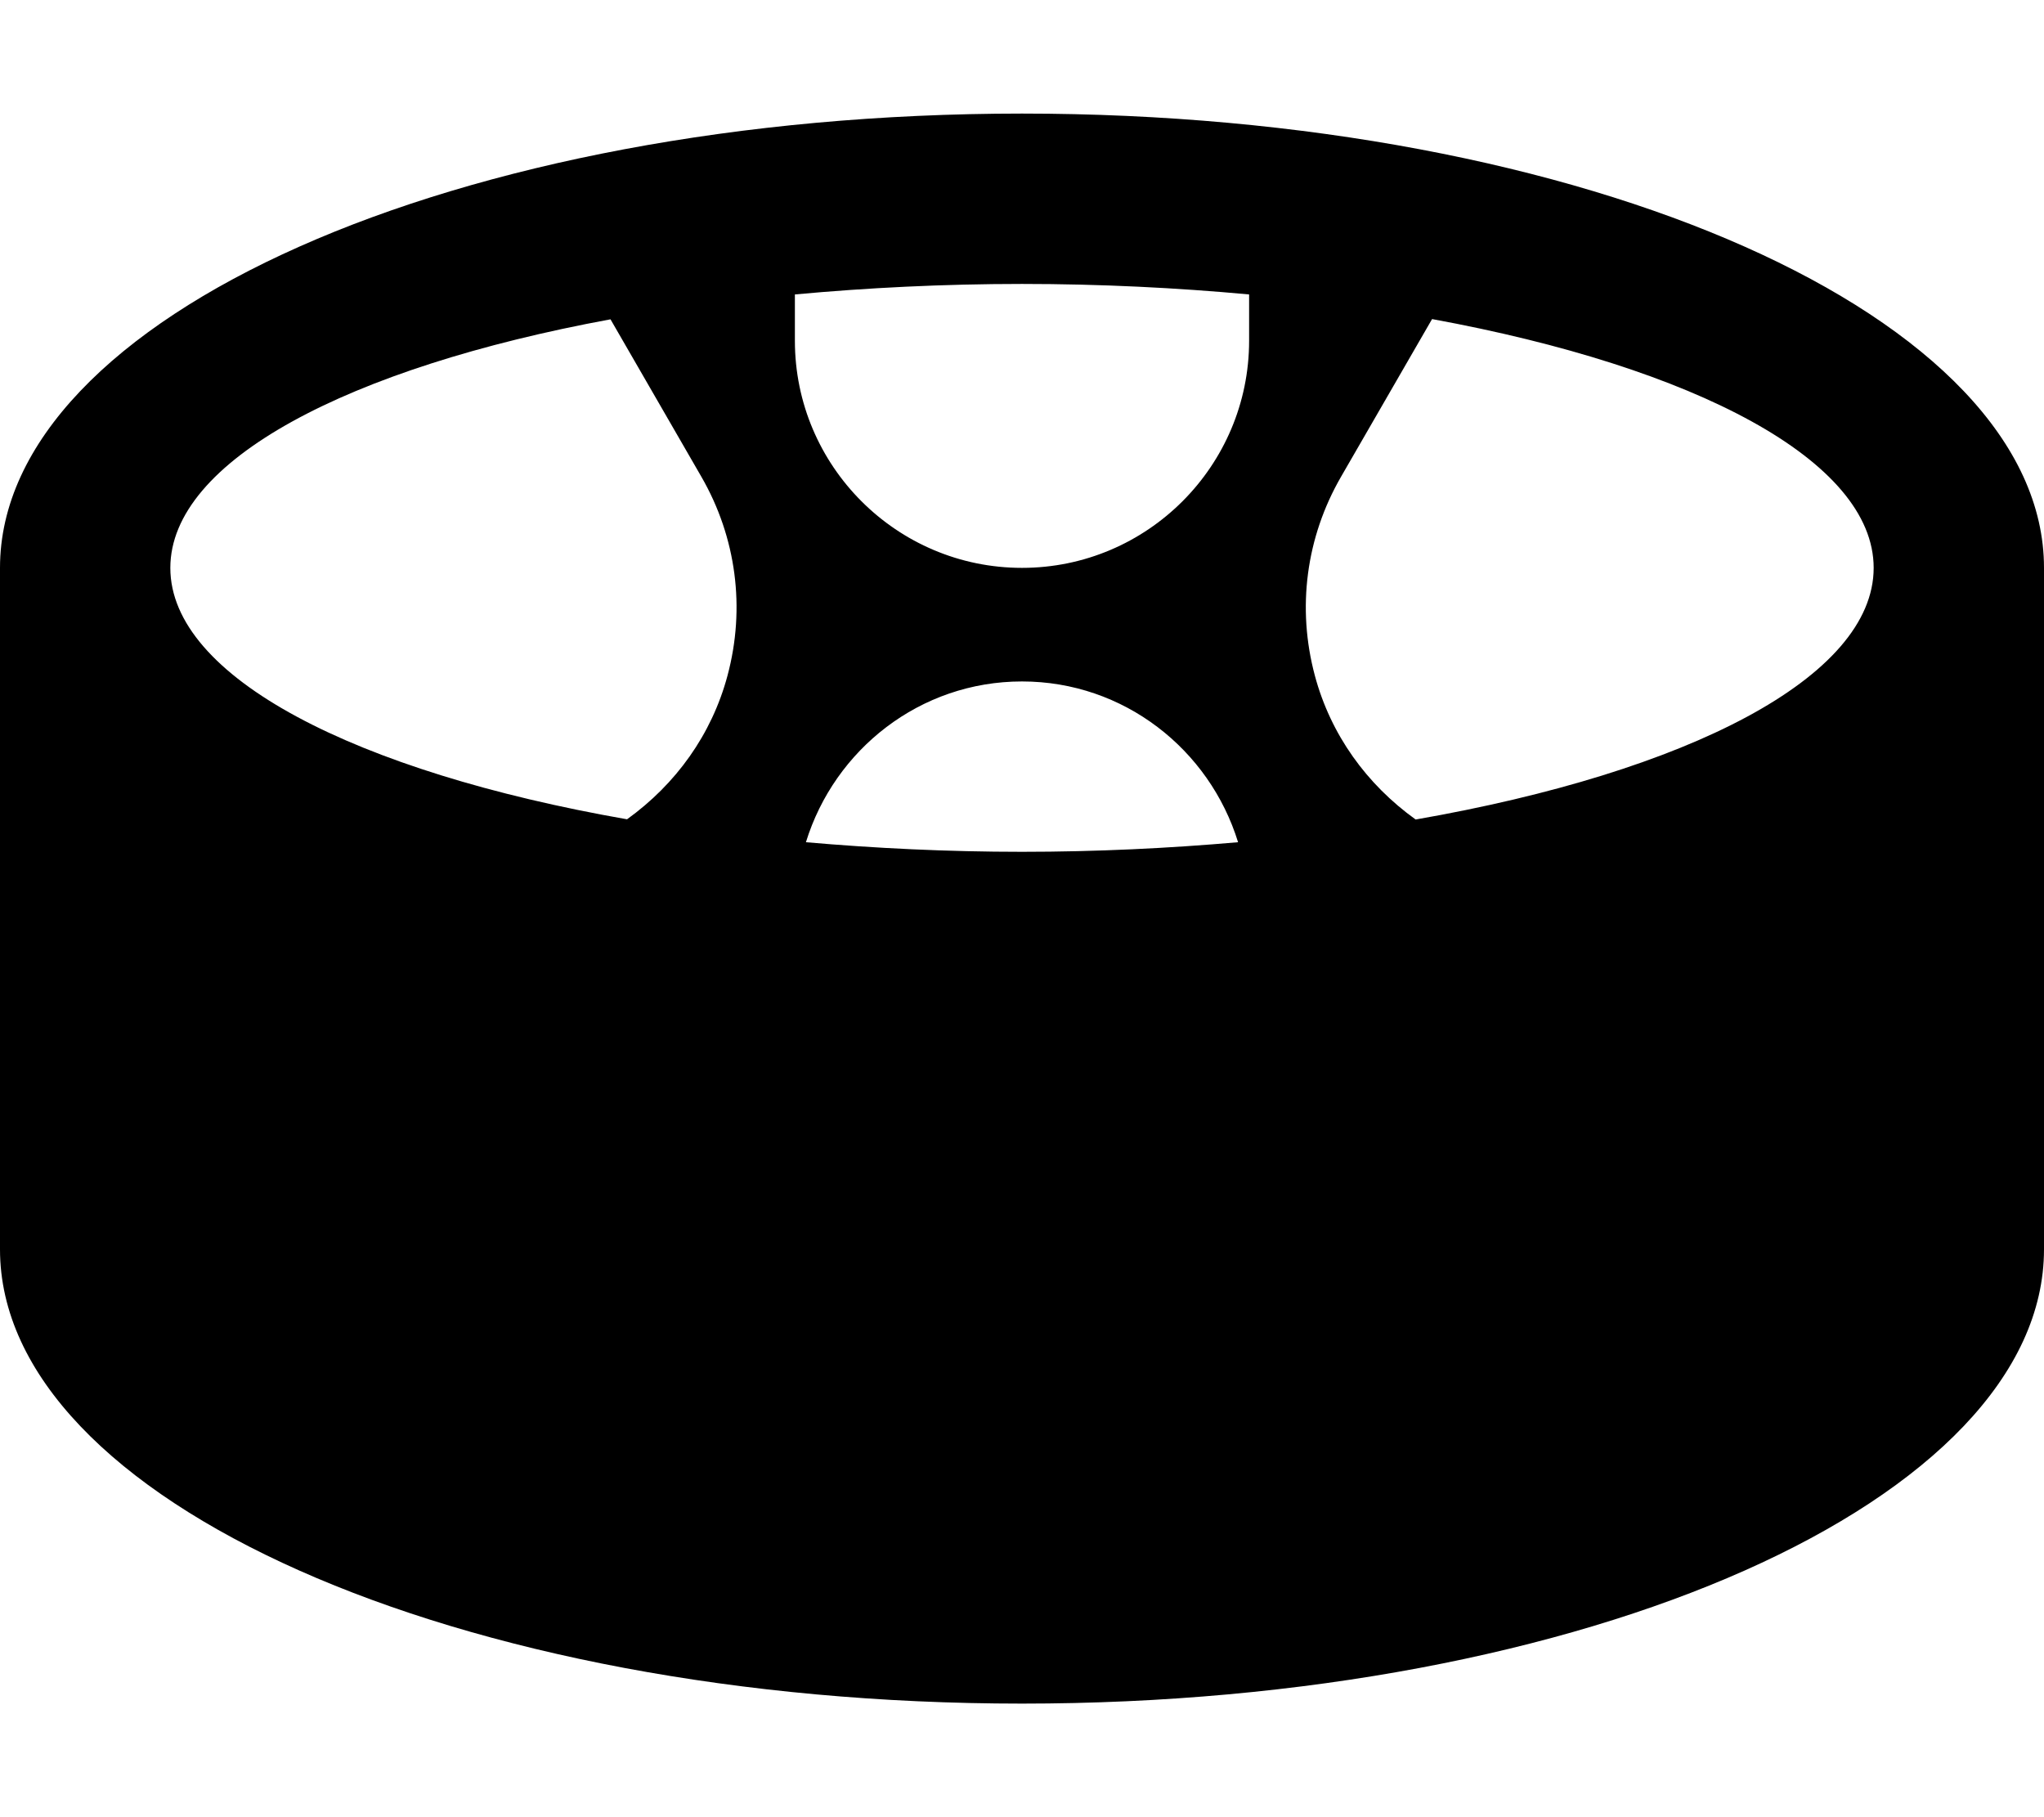 <!--
  - Copyright (c) 2023.  Marco Sciuto ITA for Innotek. All rights reserved.
  -->

<svg xmlns="http://www.w3.org/2000/svg" viewBox="0 0 576 512"><!-- Font Awesome Free 5.15.4 by @fontawesome - https://fontawesome.com License - https://fontawesome.com/license/free (Icons: CC BY 4.0, Fonts: SIL OFL 1.1, Code: MIT License) --><path d="M288 32C128.94 32 0 89.31 0 160v192c0 70.69 128.94 128 288 128s288-57.31 288-128V160c0-70.69-128.94-128-288-128zm-82.99 158.36c-4.45 16.61-14.54 30.57-28.31 40.48C100.23 217.46 48 190.78 48 160c0-30.16 50.11-56.39 124.04-70.03l25.6 44.34c9.86 17.09 12.48 36.99 7.37 56.05zM288 240c-21.08 0-41.41-1-60.89-2.7 8.06-26.13 32.15-45.3 60.89-45.3s52.83 19.17 60.89 45.3C329.41 239 309.08 240 288 240zm64-144c0 35.29-28.71 64-64 64s-64-28.71-64-64V82.96c20.4-1.88 41.8-2.96 64-2.96s43.6 1.08 64 2.96V96zm46.93 134.9c-13.81-9.91-23.94-23.9-28.4-40.54-5.11-19.06-2.49-38.96 7.38-56.04l25.65-44.42C477.72 103.5 528 129.79 528 160c0 30.83-52.4 57.54-129.07 70.9z"/></svg>